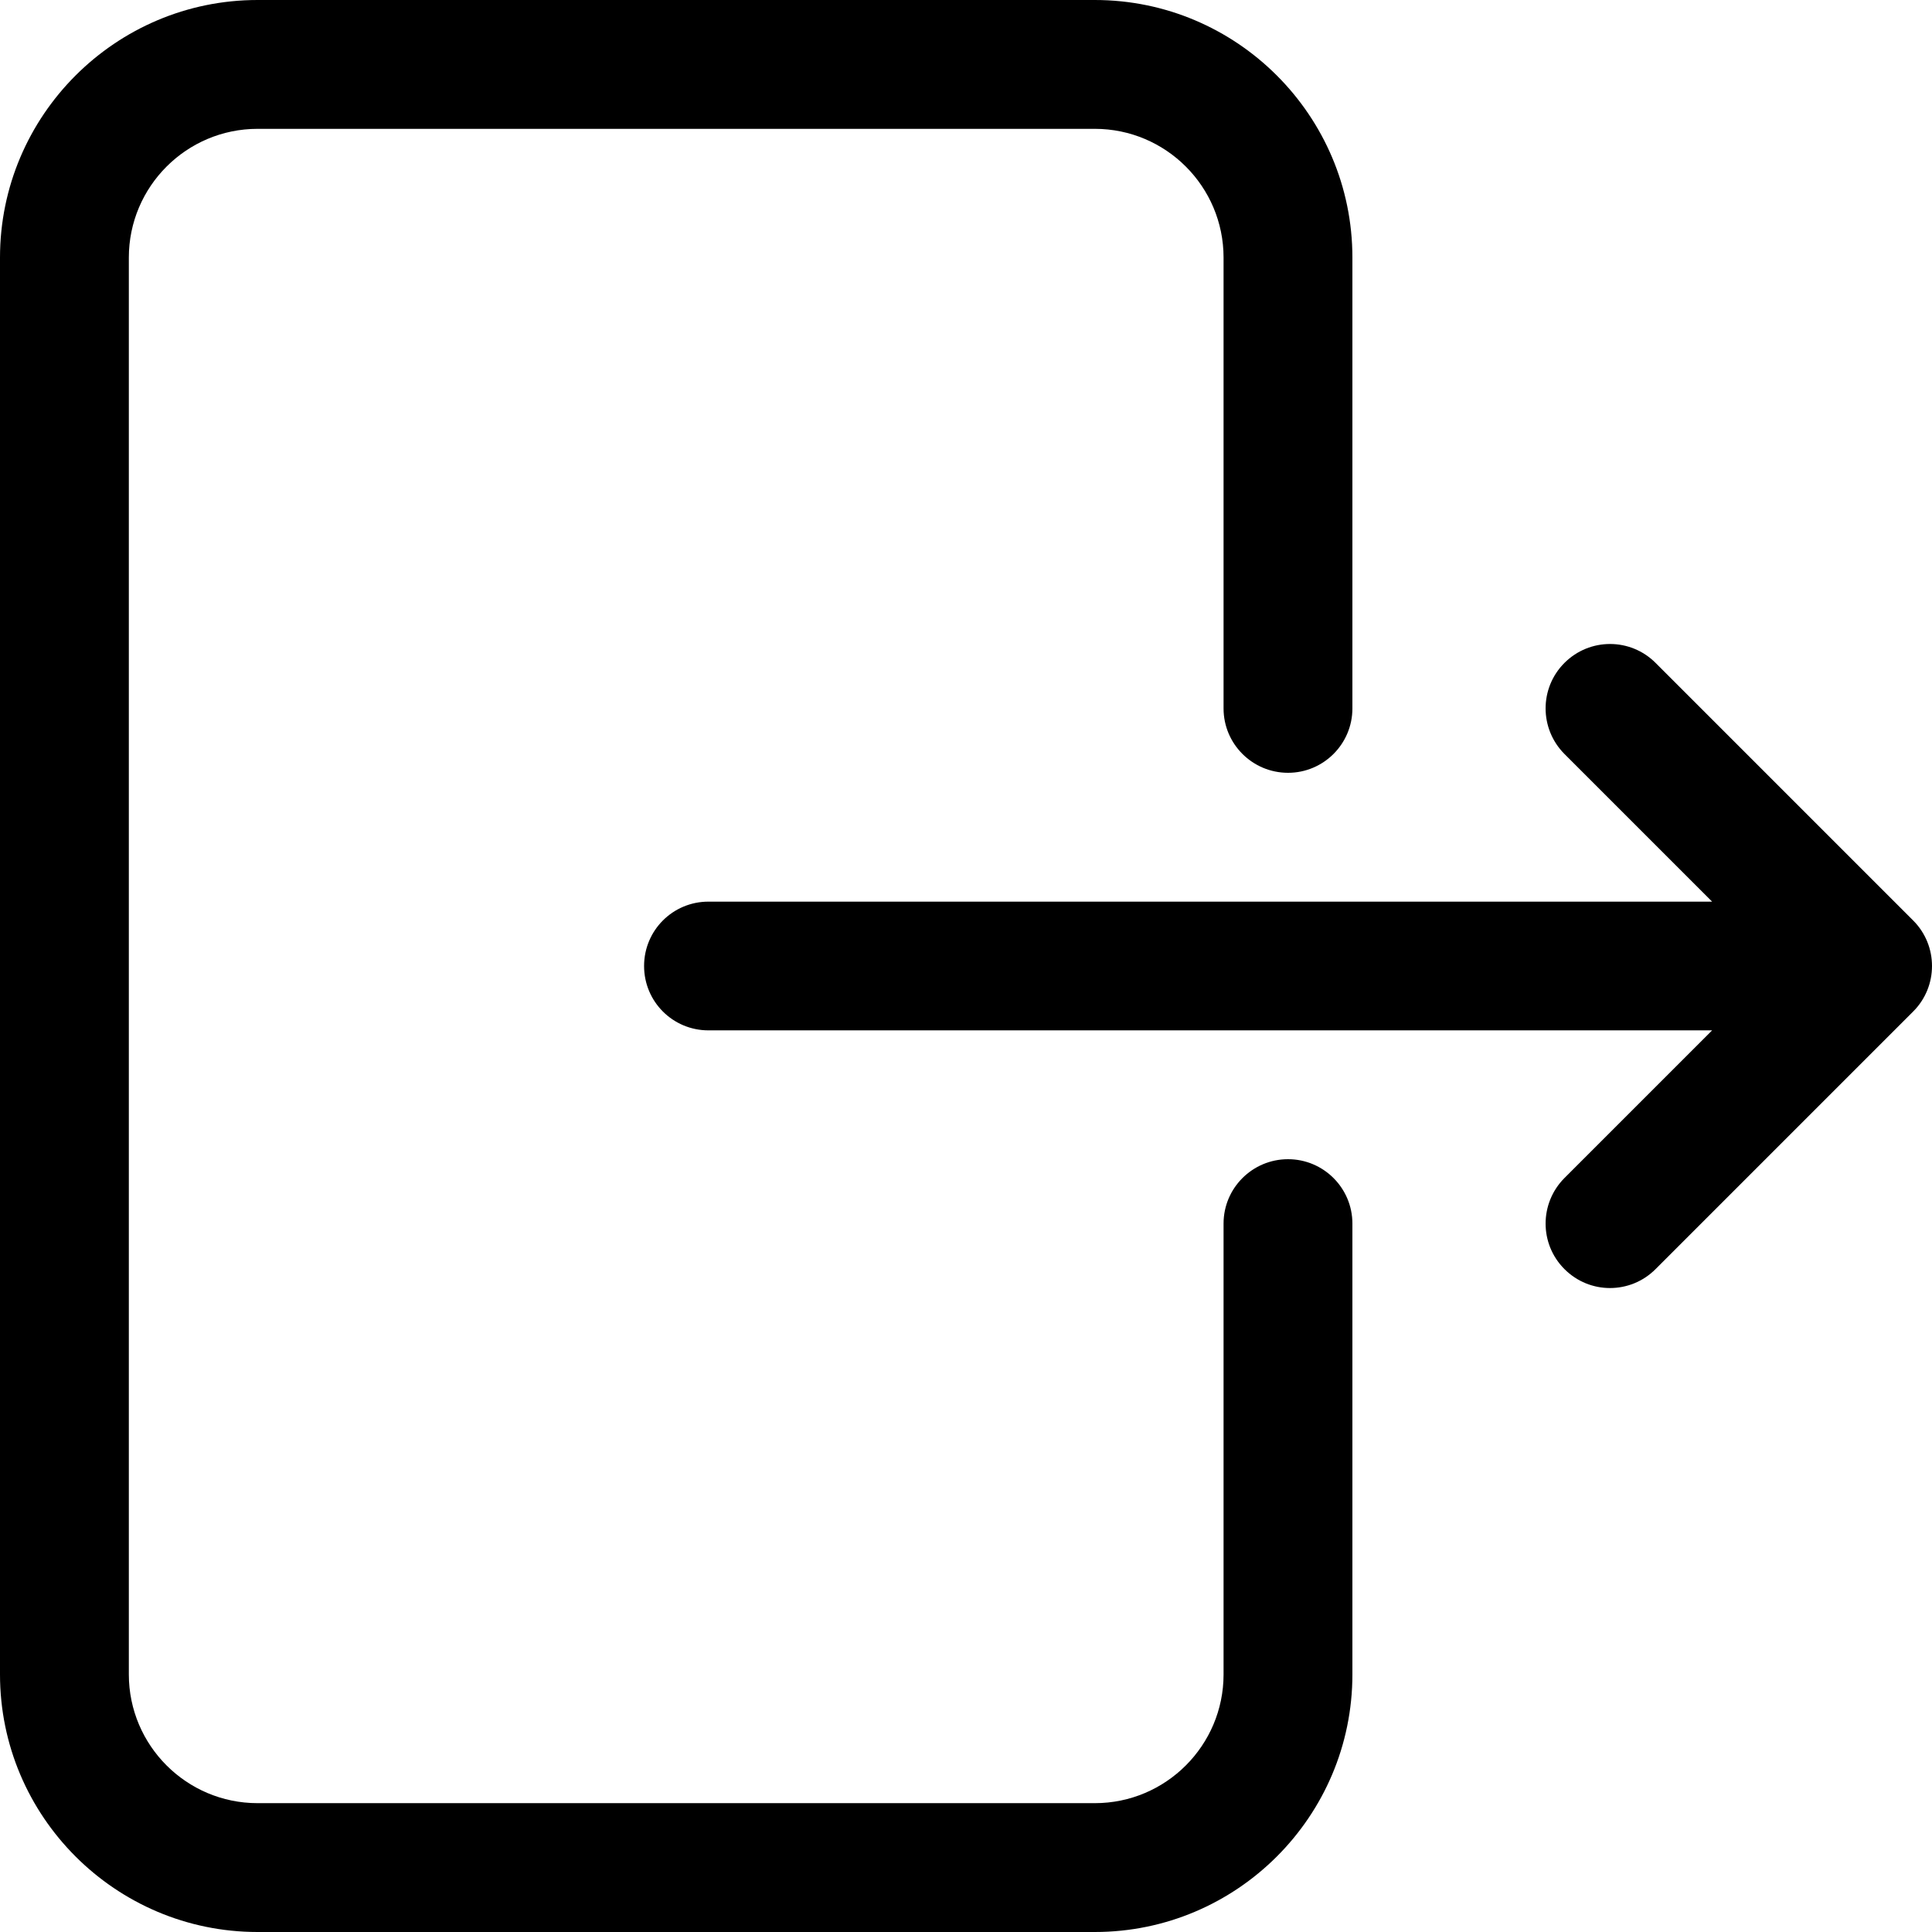 <?xml version="1.0" encoding="UTF-8"?>
<svg width="16px" height="16px" viewBox="0 0 16 16" version="1.1" xmlns="http://www.w3.org/2000/svg" xmlns:xlink="http://www.w3.org/1999/xlink">
    <!-- Generator: Sketch 57.1 (83088) - https://sketch.com -->
    <title>ico sair</title>
    <desc>Created with Sketch.</desc>
    <g id="ui-app-stroogo" stroke="none" stroke-width="1" fill="none" fill-rule="evenodd">
        <g id="app-admin-home" transform="translate(-302, -758)" fill="#000000" fill-rule="nonzero">
            <g id="menu-footer-admin" transform="translate(0, 722)">
                <g id="menu-footer-chef">
                    <g id="links" transform="translate(17, 26)">
                        <g id="sair" transform="translate(276, 0)">
                            <path d="M20.2,20.133 L20.2,23.867 C20.2,25.043 19.243,26 18.067,26 L11.133,26 C9.957,26 9,25.043 9,23.867 L9,12.133 C9,10.957 9.957,10 11.133,10 L18.067,10 C19.243,10 20.2,10.957 20.2,12.133 L20.2,15.867 C20.2,16.161 19.961,16.4 19.667,16.4 C19.372,16.4 19.133,16.161 19.133,15.867 L19.133,12.133 C19.133,11.545 18.655,11.067 18.067,11.067 L11.133,11.067 C10.545,11.067 10.067,11.545 10.067,12.133 L10.067,23.867 C10.067,24.455 10.545,24.933 11.133,24.933 L18.067,24.933 C18.655,24.933 19.133,24.455 19.133,23.867 L19.133,20.133 C19.133,19.839 19.372,19.6 19.667,19.6 C19.961,19.6 20.2,19.839 20.2,20.133 Z M24.844,17.623 L22.711,15.49 C22.502,15.281 22.165,15.281 21.956,15.49 C21.748,15.698 21.748,16.035 21.956,16.244 L23.179,17.467 L14.867,17.467 C14.572,17.467 14.334,17.705 14.334,18 C14.334,18.295 14.572,18.533 14.867,18.533 L23.179,18.533 L21.956,19.756 C21.748,19.965 21.748,20.302 21.956,20.51 C22.061,20.615 22.197,20.667 22.333,20.667 C22.47,20.667 22.606,20.615 22.711,20.51 L24.844,18.377 C25.052,18.169 25.052,17.831 24.844,17.623 L24.844,17.623 Z" id="ico-sair"></path>
                        </g>
                    </g>
                </g>
            </g>
        </g>
    </g>
</svg>